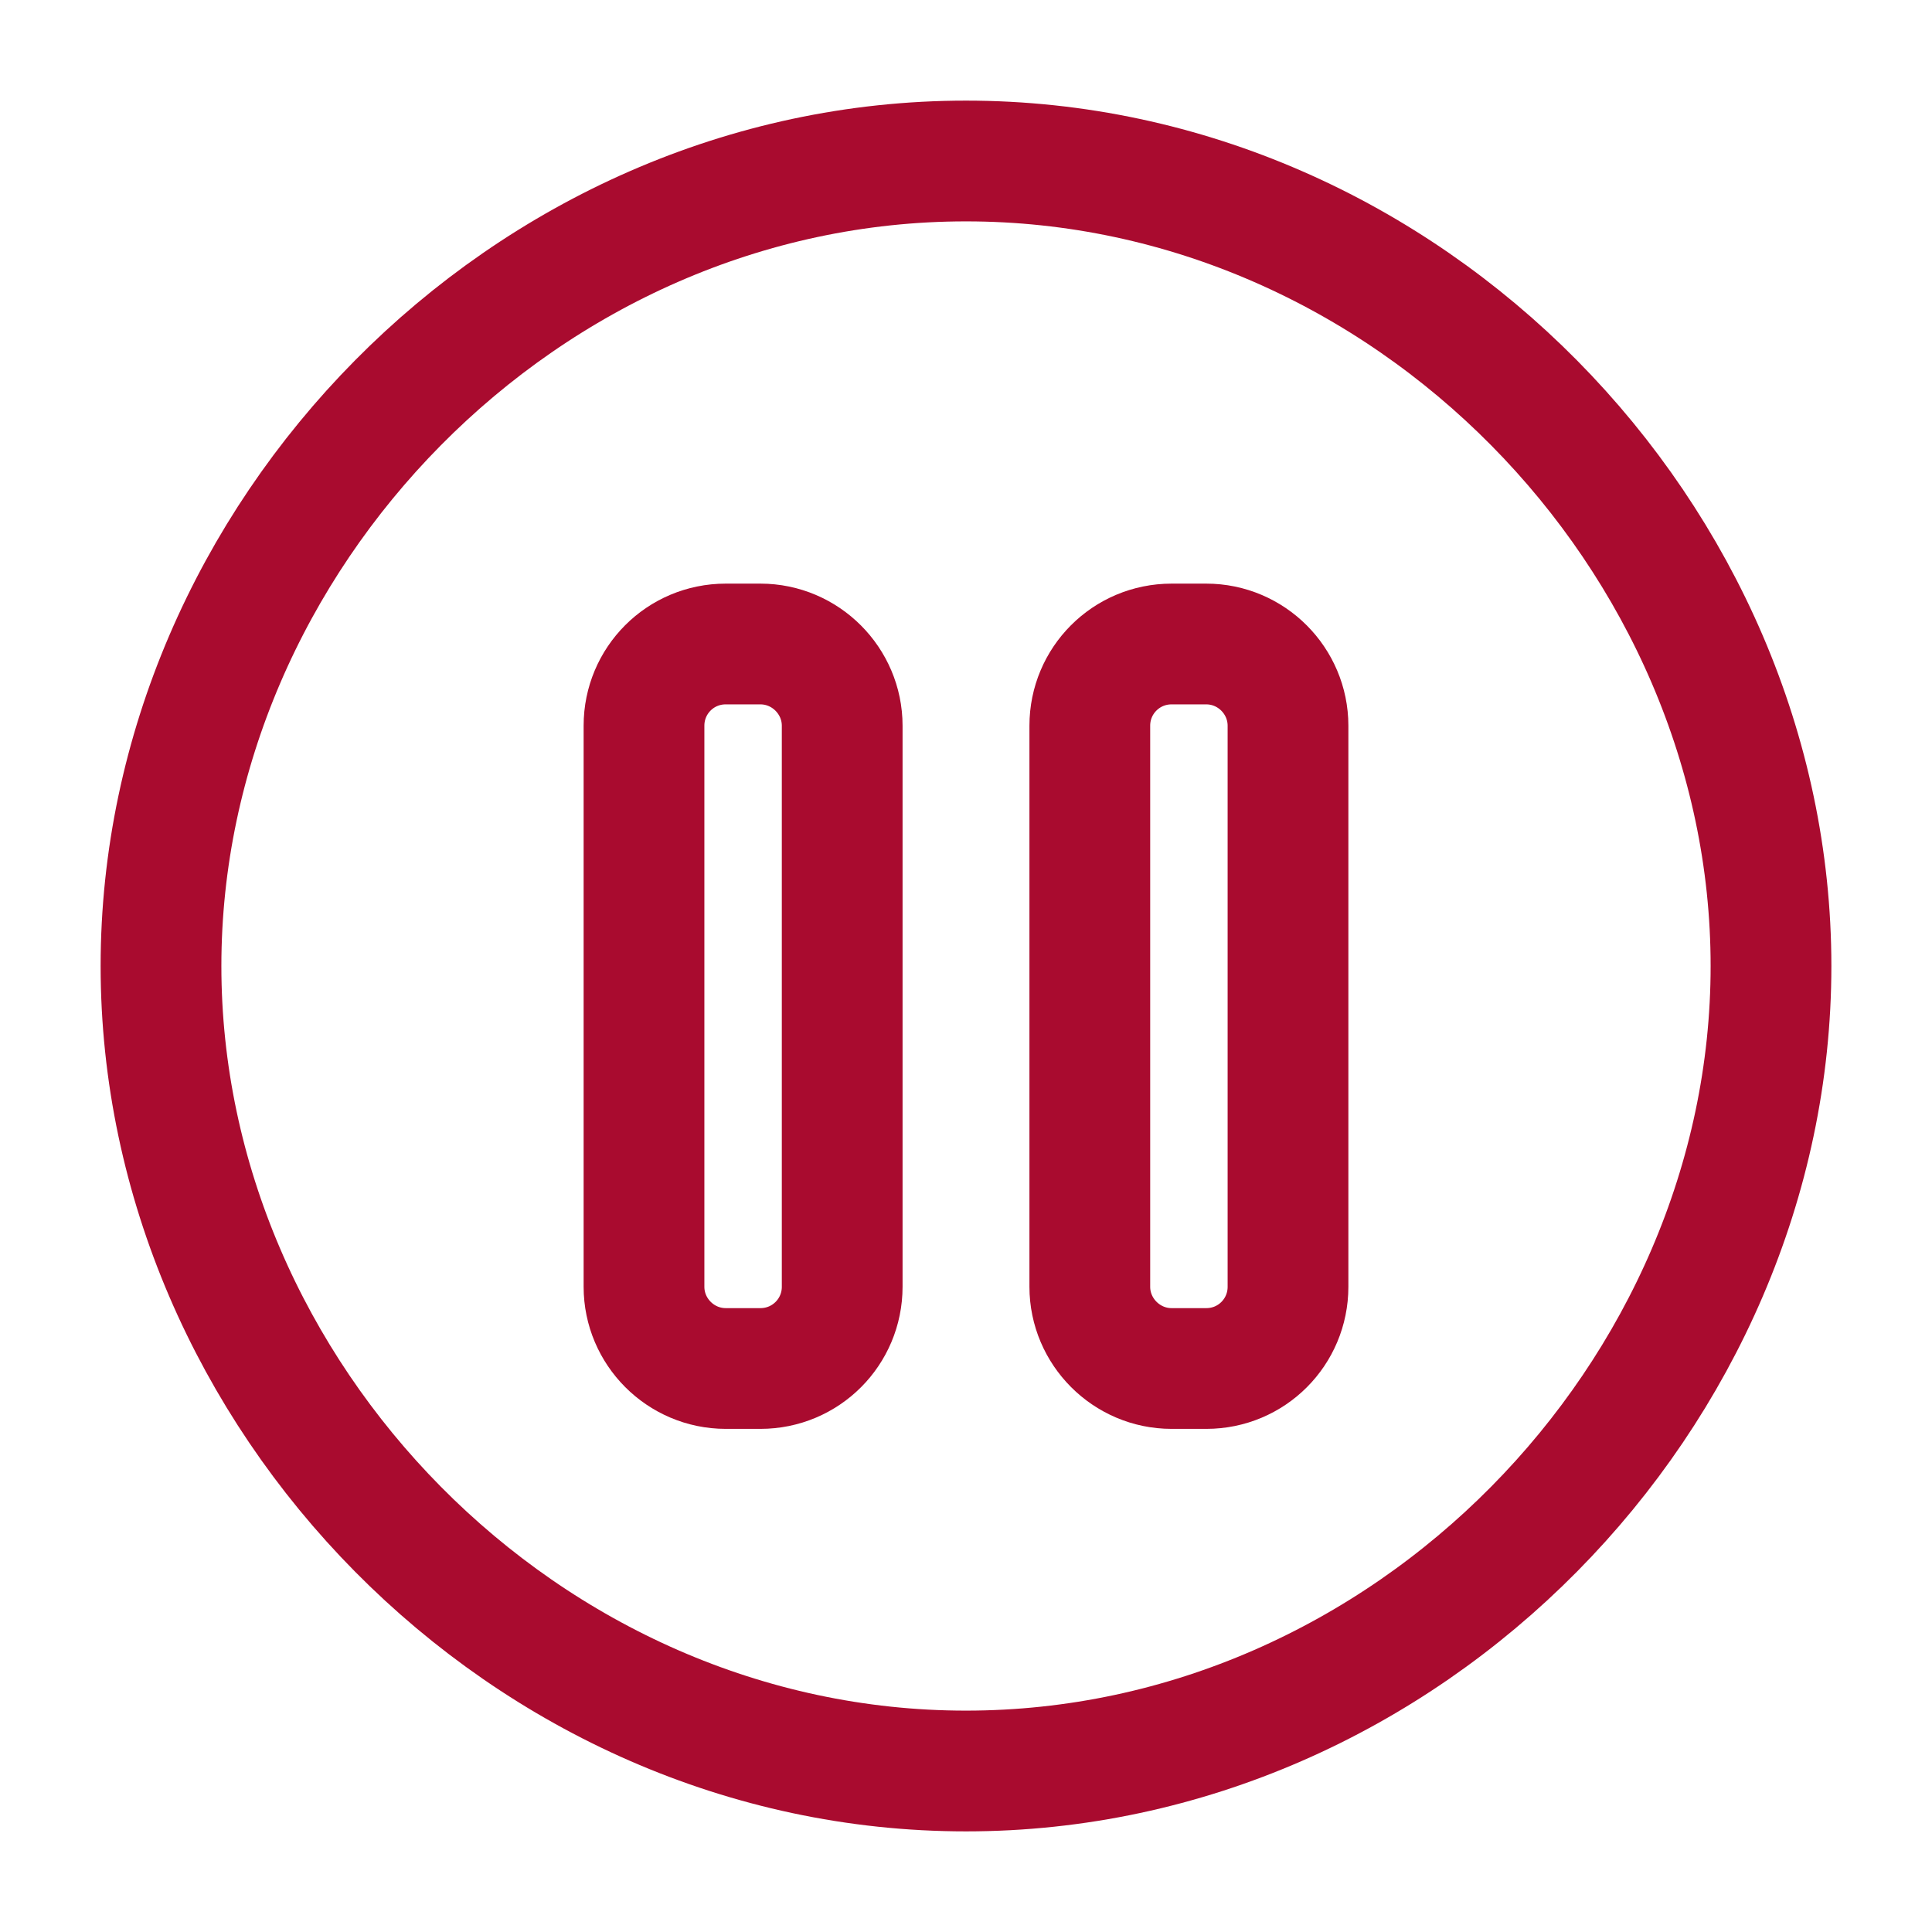 <svg width="24" height="24" viewBox="0 0 24 24" xmlns="http://www.w3.org/2000/svg">
    <g stroke="#A90B2F" stroke-width="1.5" fill="none" fill-rule="evenodd" stroke-linecap="round" stroke-linejoin="round">
        <path d="M12 22C6.516 22 2 17.323 2 12S6.516 2 12 2s10 4.677 10 10-4.516 10-10 10z"/>
        <path d="M8 9.015C8 8.455 8.451 8 9.015 8h.431c.56 0 1.016.459 1.016 1.015v6.97c0 .56-.452 1.015-1.016 1.015h-.43C8.454 17 8 16.541 8 15.985v-6.97zM13.538 9.015c0-.56.452-1.015 1.016-1.015h.43C15.546 8 16 8.459 16 9.015v6.97c0 .56-.451 1.015-1.015 1.015h-.431c-.56 0-1.016-.459-1.016-1.015v-6.97z"/>
    </g>
</svg>
